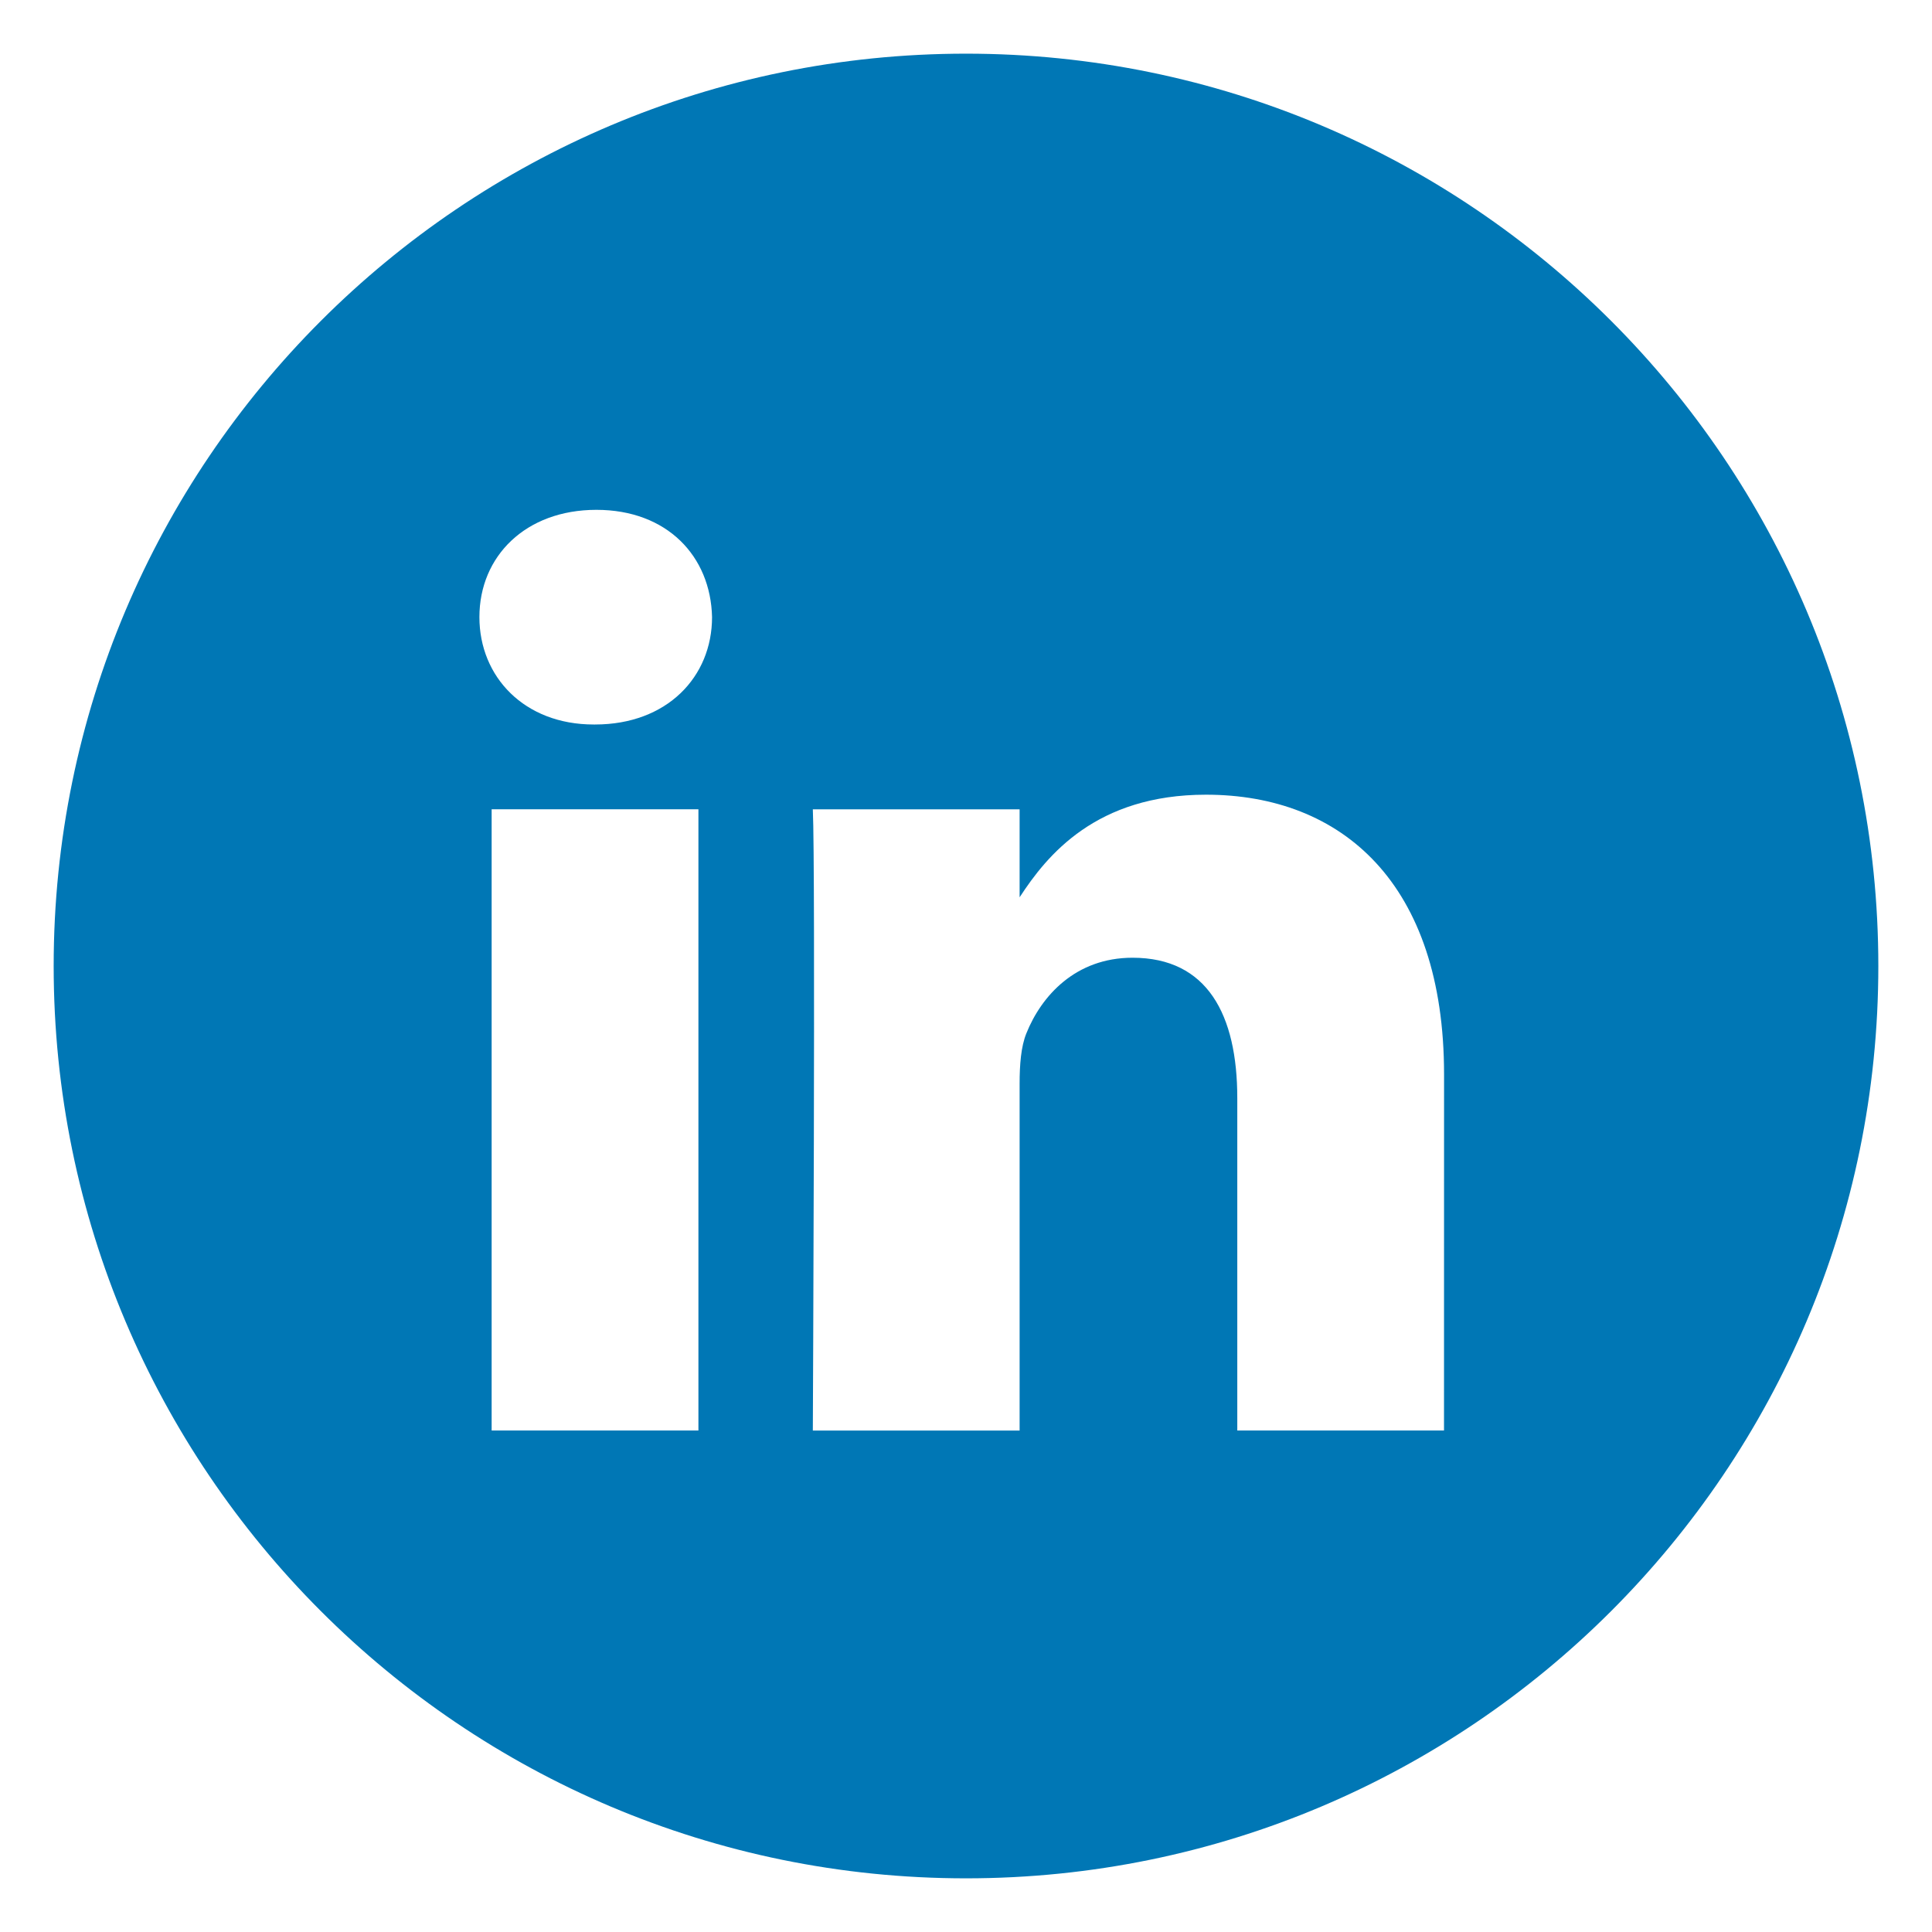 <svg width="36" height="36" viewBox="0 0 36 36" fill="none" xmlns="http://www.w3.org/2000/svg">
<g filter="url(#filter0_d)">
<path fill-rule="evenodd" clip-rule="evenodd" d="M17 0C7.611 0 0 7.611 0 17C0 26.389 7.611 34 17 34C26.389 34 34 26.389 34 17C34 7.611 26.389 0 17 0ZM8.161 14.08H12.014V25.655H8.161V14.08ZM12.268 10.499C12.242 9.364 11.431 8.5 10.113 8.5C8.795 8.5 7.933 9.364 7.933 10.499C7.933 11.611 8.769 12.5 10.063 12.5H10.088C11.431 12.5 12.268 11.611 12.268 10.499ZM21.472 13.808C24.007 13.808 25.908 15.463 25.908 19.019L25.907 25.655H22.055V19.463C22.055 17.907 21.497 16.846 20.103 16.846C19.038 16.846 18.404 17.561 18.126 18.252C18.024 18.5 17.999 18.845 17.999 19.191V25.656H14.146C14.146 25.656 14.197 15.167 14.146 14.081H17.999V15.72C18.511 14.932 19.426 13.808 21.472 13.808Z" fill="#0077B5"/>
</g>
<defs>
<filter id="filter0_d" x="0" y="0" width="36" height="36" filterUnits="userSpaceOnUse" color-interpolation-filters="sRGB">
<feFlood flood-opacity="0" result="BackgroundImageFix"/>
<feColorMatrix in="SourceAlpha" type="matrix" values="0 0 0 0 0 0 0 0 0 0 0 0 0 0 0 0 0 0 127 0"/>
<feOffset dx="1" dy="1"/>
<feGaussianBlur stdDeviation="0.5"/>
<feColorMatrix type="matrix" values="0 0 0 0 0 0 0 0 0 0 0 0 0 0 0 0 0 0 0.25 0"/>
<feBlend mode="normal" in2="BackgroundImageFix" result="effect1_dropShadow"/>
<feBlend mode="normal" in="SourceGraphic" in2="effect1_dropShadow" result="shape"/>
</filter>
</defs>
</svg>
